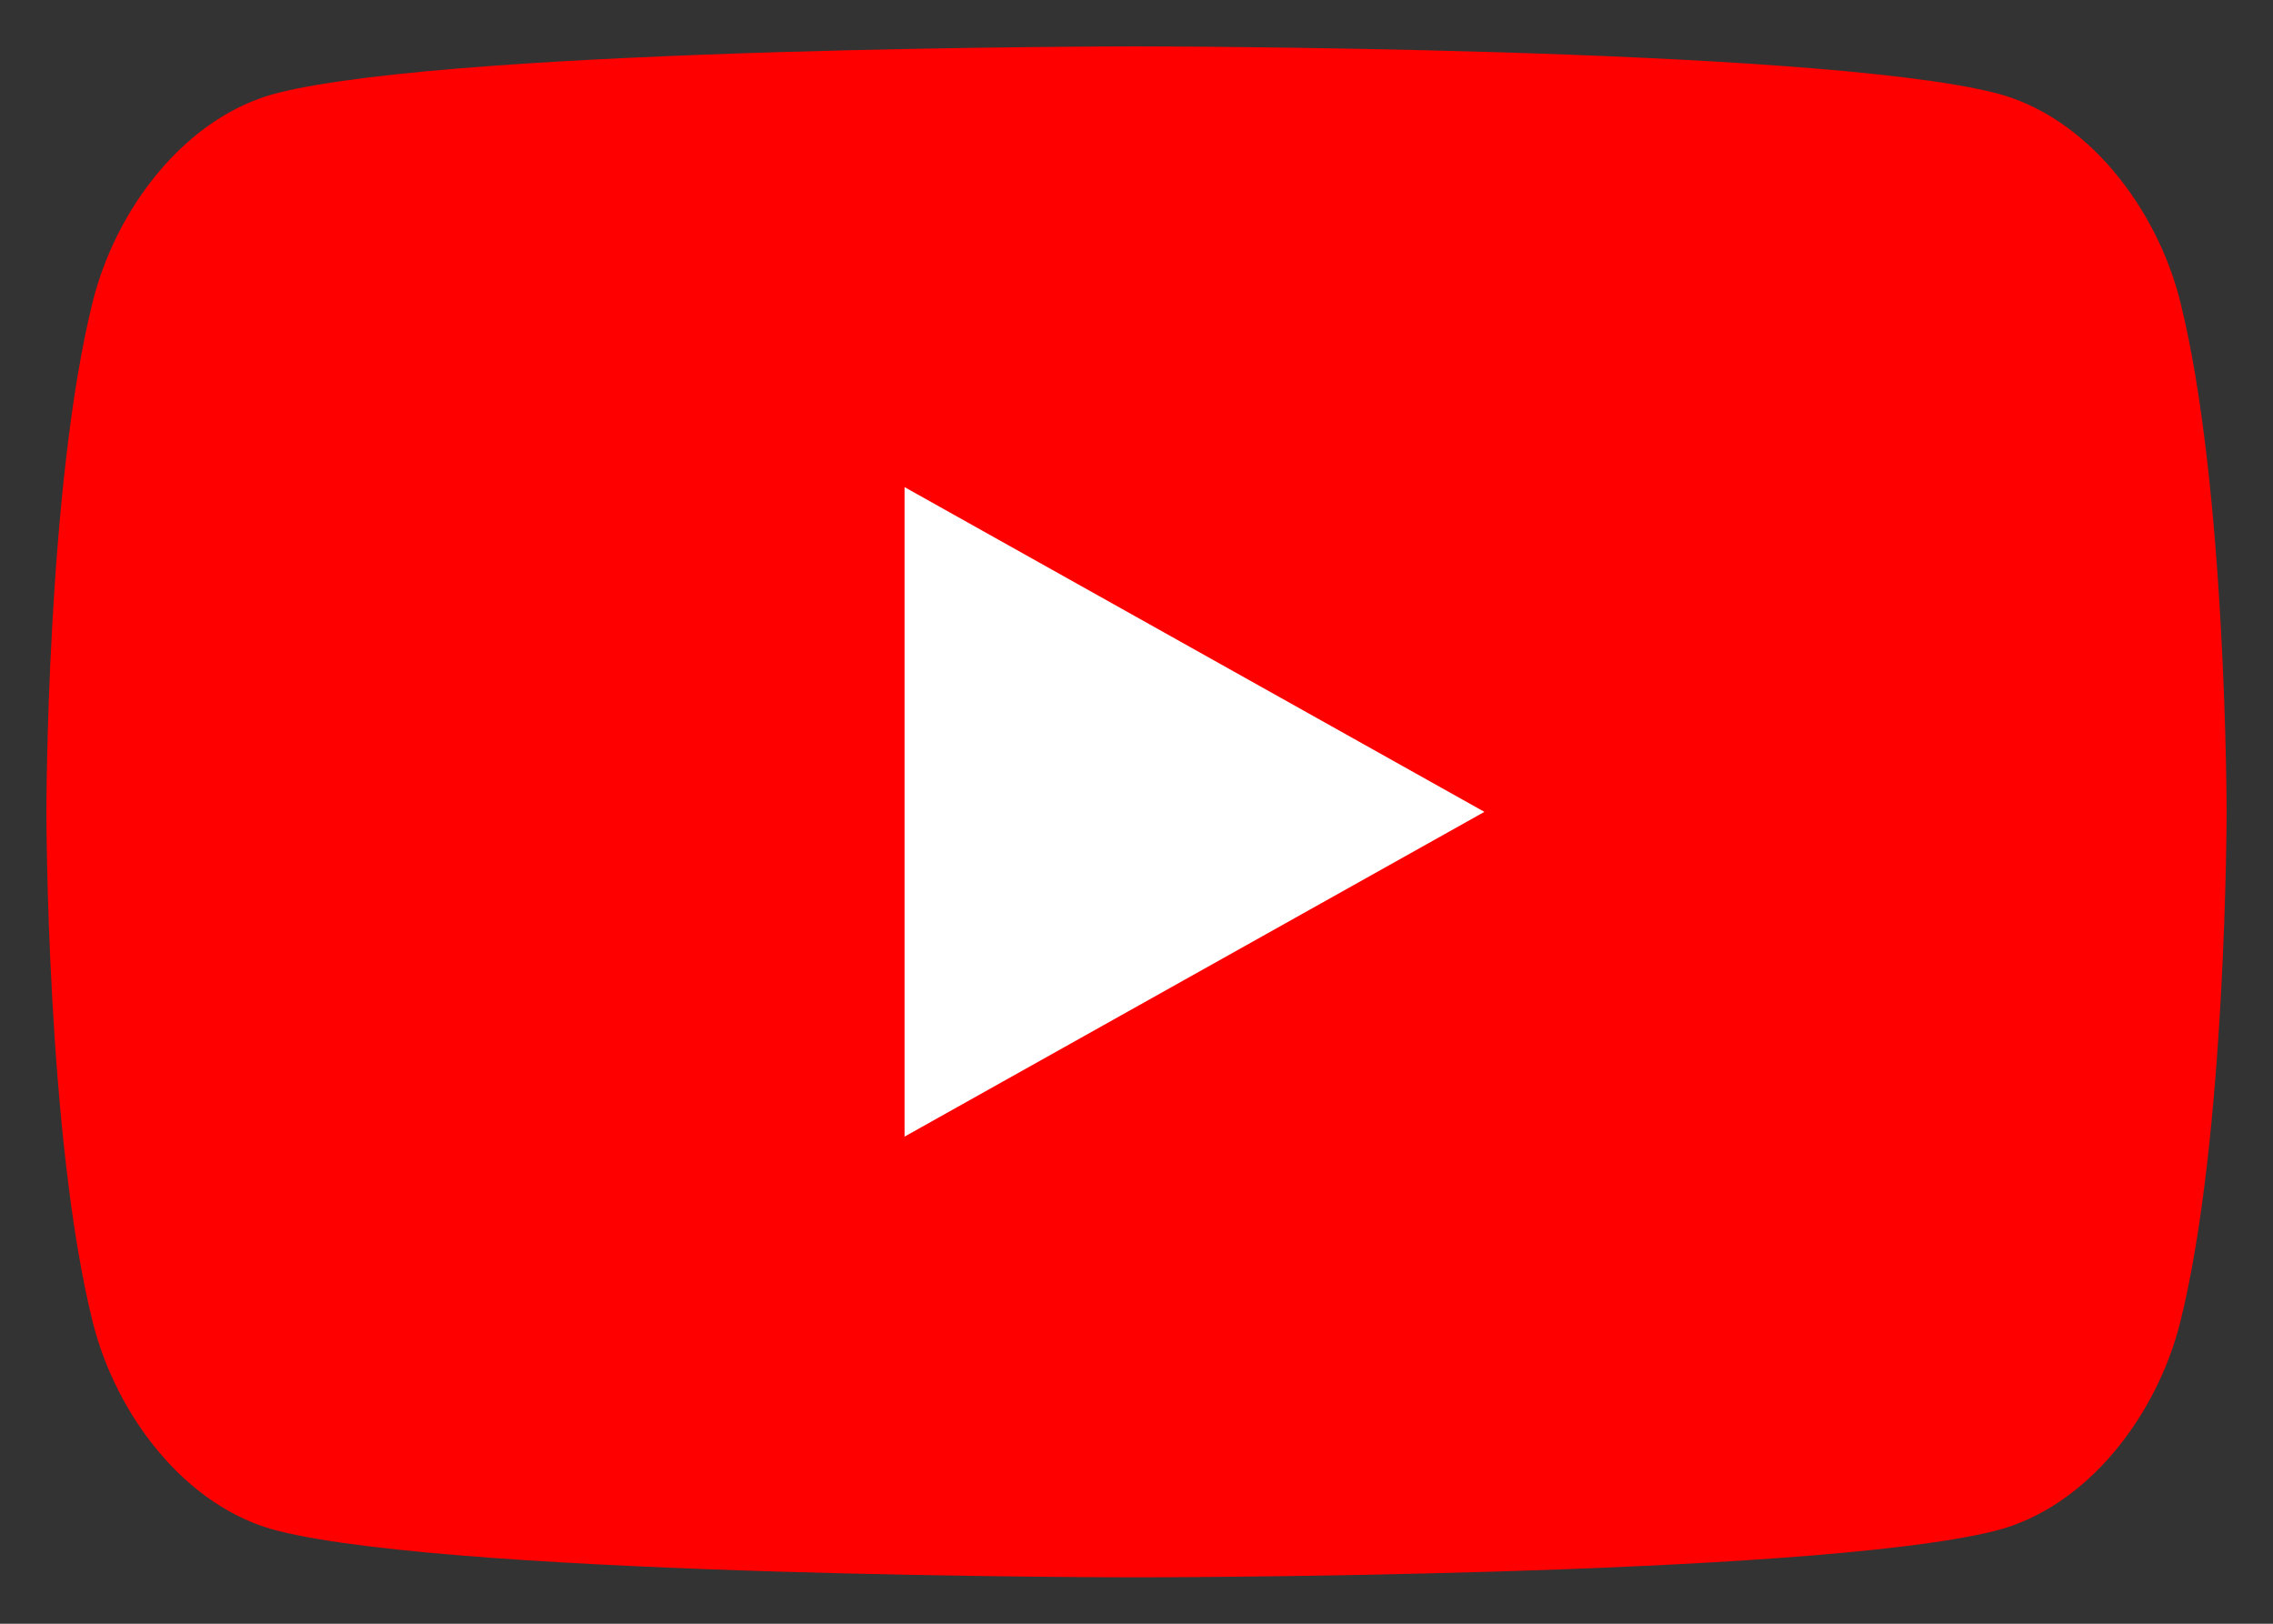 <svg width="98" height="70" viewBox="0 0 98 70" fill="none" xmlns="http://www.w3.org/2000/svg">
<rect x="0" y="0" width="98" height="70" fill="#333333" stroke="none"/>
<path d="M49 2C49 2 20 2 12 4C8 5 5 9 4 13C2 21 2 35 2 35C2 35 2 49 4 57C5 61 8 65 12 66C20 68 49 68 49 68C49 68 78 68 86 66C90 65 93 61 94 57C96 49 96 35 96 35C96 35 96 21 94 13C93 9 90 5 86 4C78 2 49 2 49 2Z" fill="#FF0000"/>
<path d="M64 35L39 21V49L64 35Z" fill="white"/>
</svg>
